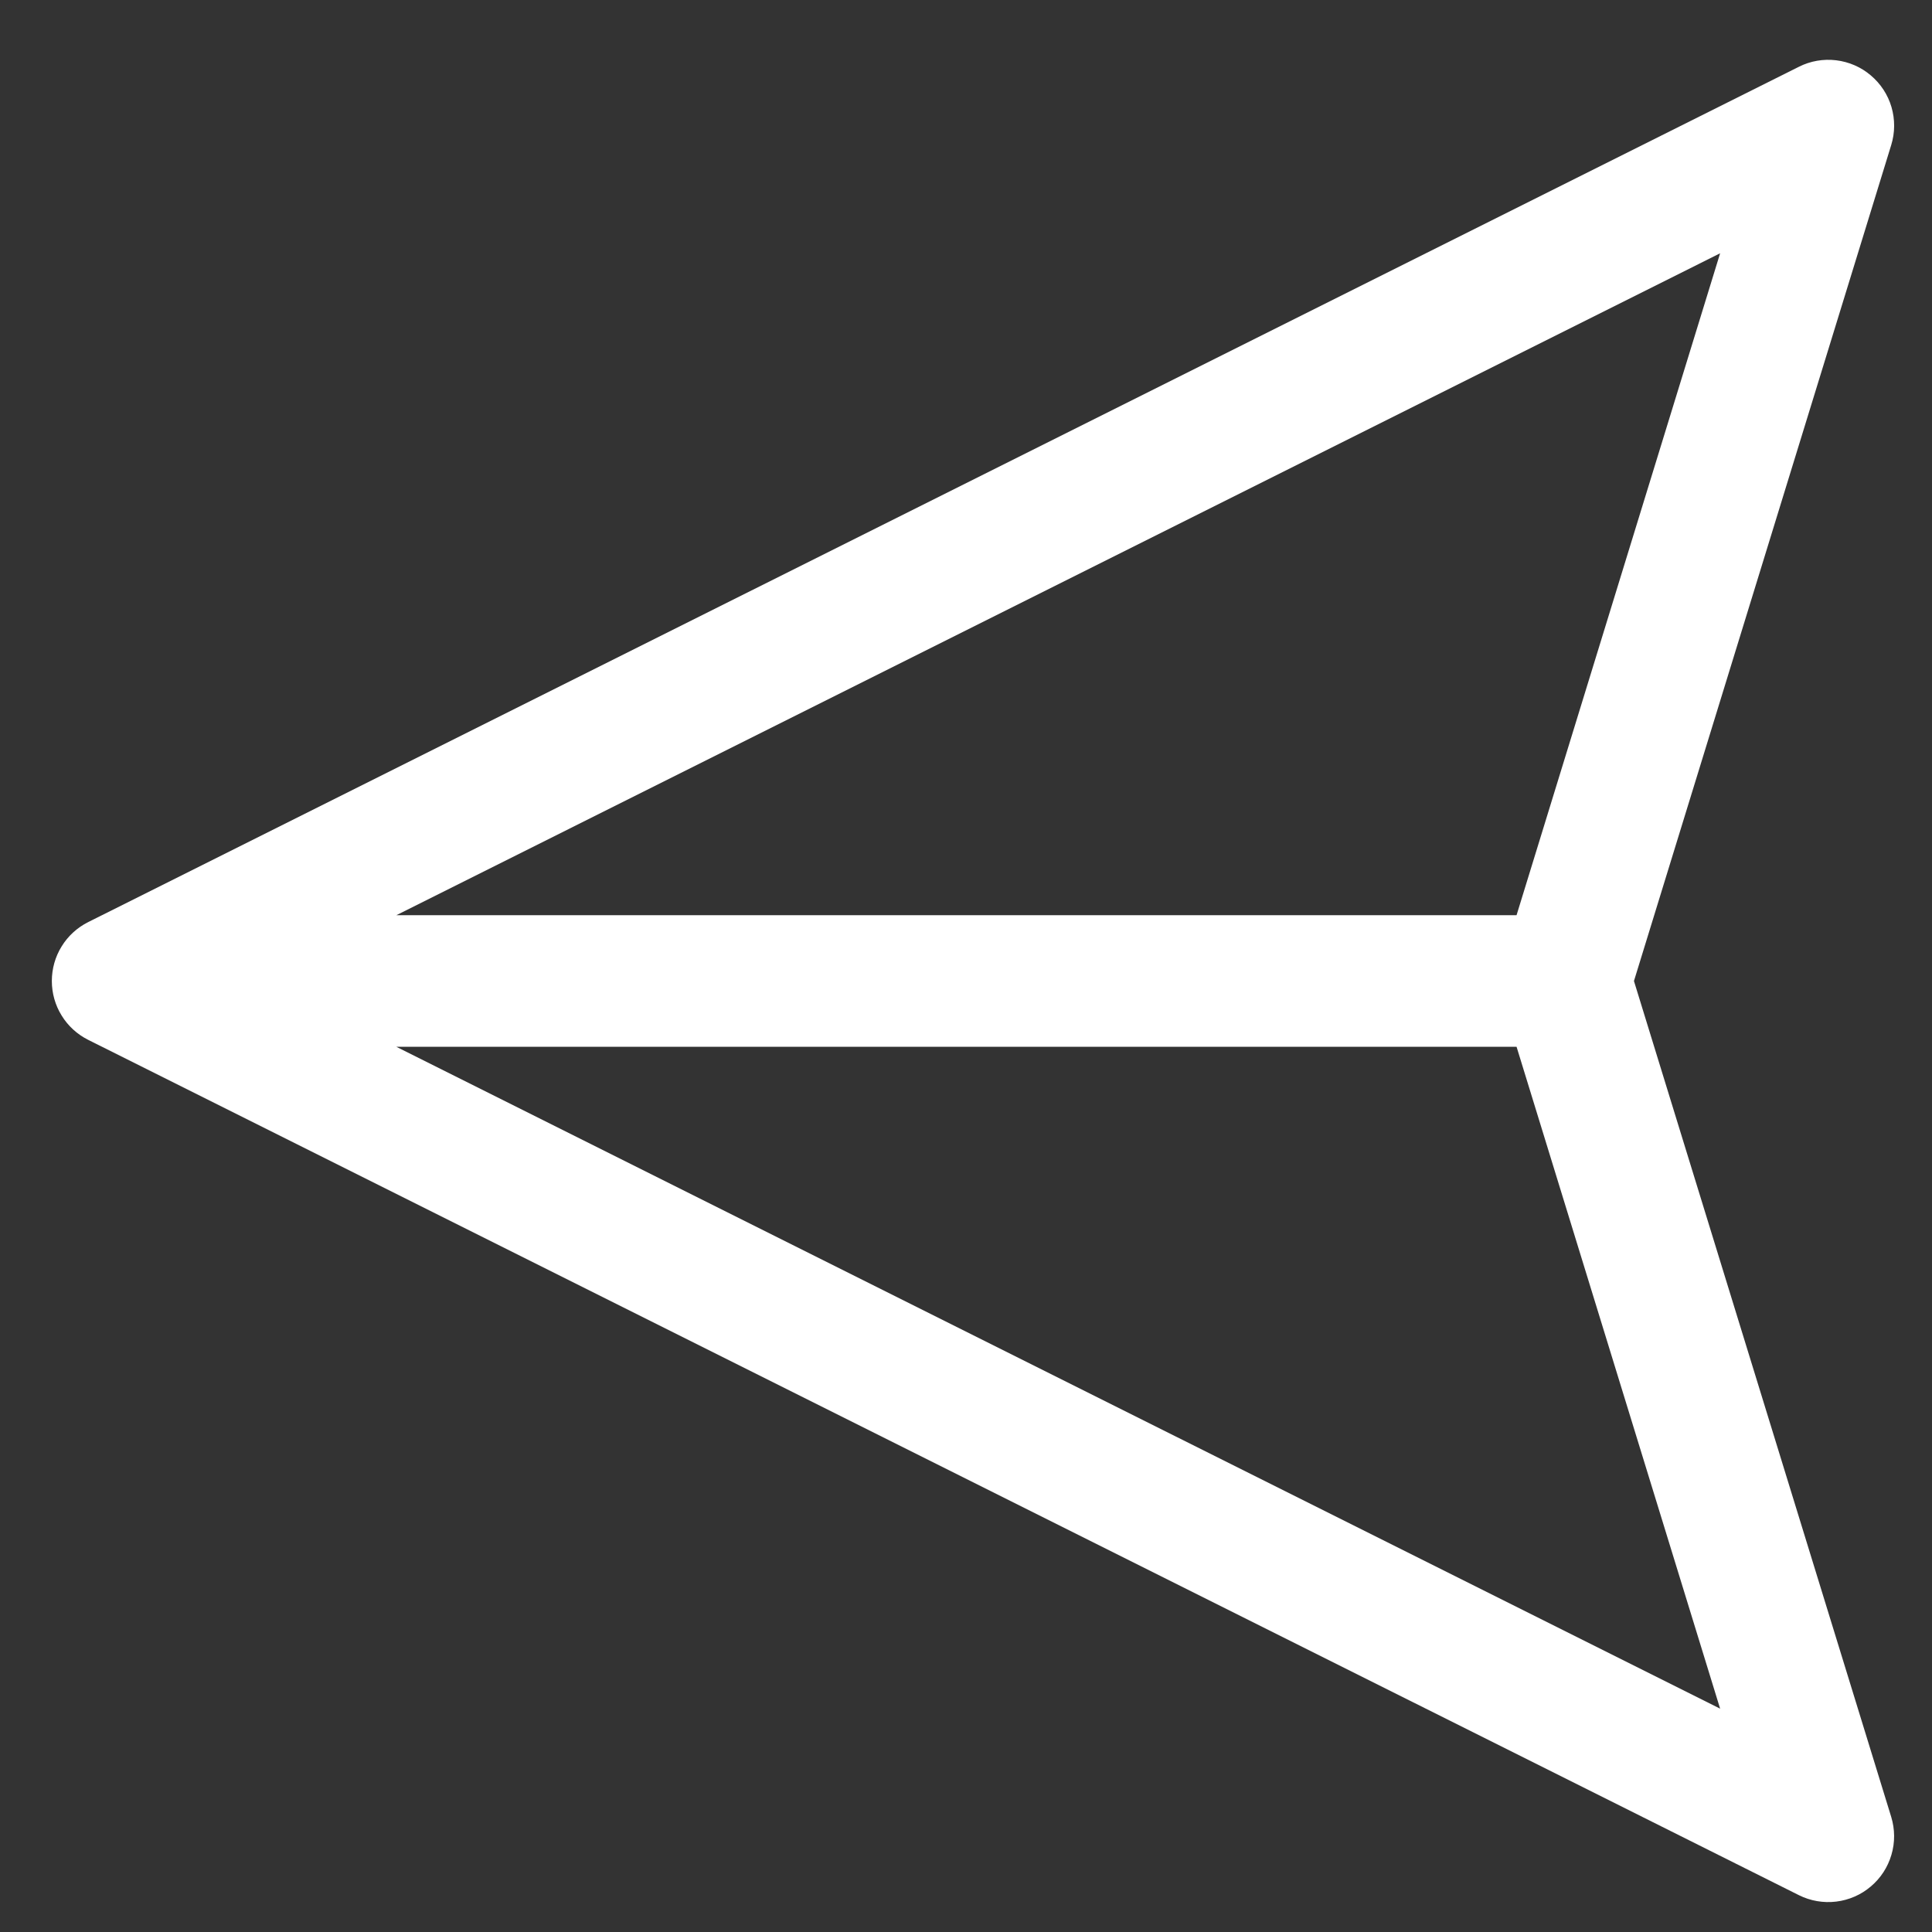 <svg width="30" height="30" viewBox="0 0 30 30" fill="none" xmlns="http://www.w3.org/2000/svg">
<rect x="0" y="0" width="30" height="30" fill="#333333" stroke="none"/>
<path d="M29.05 29.293C28.898 29.423 28.71 29.504 28.512 29.528C28.313 29.552 28.111 29.517 27.933 29.428L1.368 16.146C1.199 16.061 1.056 15.931 0.957 15.769C0.857 15.608 0.805 15.422 0.805 15.233C0.805 15.043 0.857 14.857 0.957 14.696C1.056 14.534 1.199 14.404 1.368 14.319L27.933 1.037C28.111 0.947 28.313 0.912 28.512 0.936C28.71 0.96 28.898 1.041 29.05 1.171C29.203 1.3 29.315 1.471 29.371 1.663C29.427 1.855 29.426 2.06 29.367 2.251L25.372 15.233L29.367 28.214C29.425 28.405 29.427 28.609 29.37 28.801C29.314 28.993 29.203 29.164 29.05 29.293ZM23.549 14.211L26.71 3.933L4.111 15.233L26.71 26.532L23.549 16.254L4.111 16.254C3.84 16.254 3.58 16.147 3.388 15.955C3.197 15.763 3.089 15.504 3.089 15.233C3.089 14.962 3.197 14.702 3.388 14.51C3.58 14.319 3.84 14.211 4.111 14.211L23.549 14.211Z" fill="white"/>
</svg>
